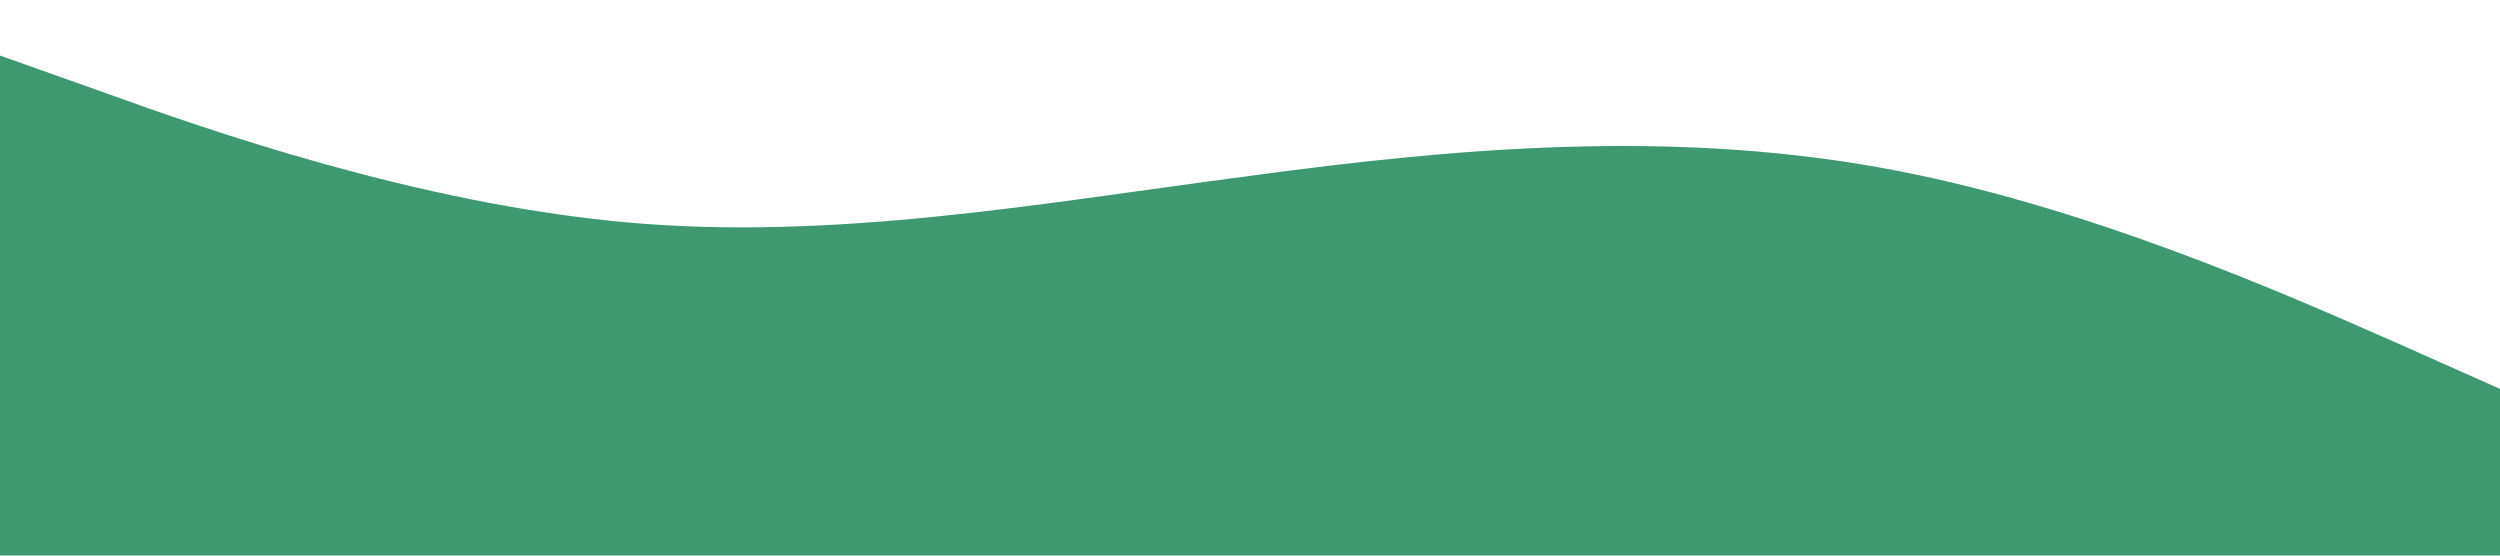 <?xml version="1.0" standalone="no"?><svg xmlns="http://www.w3.org/2000/svg" viewBox="0 0 1440 320"><path fill="#3E9971" fill-opacity="1" d="M0,32L60,53.3C120,75,240,117,360,128C480,139,600,117,720,101.3C840,85,960,75,1080,96C1200,117,1320,171,1380,197.3L1440,224L1440,320L1380,320C1320,320,1200,320,1080,320C960,320,840,320,720,320C600,320,480,320,360,320C240,320,120,320,60,320L0,320Z"></path></svg>
